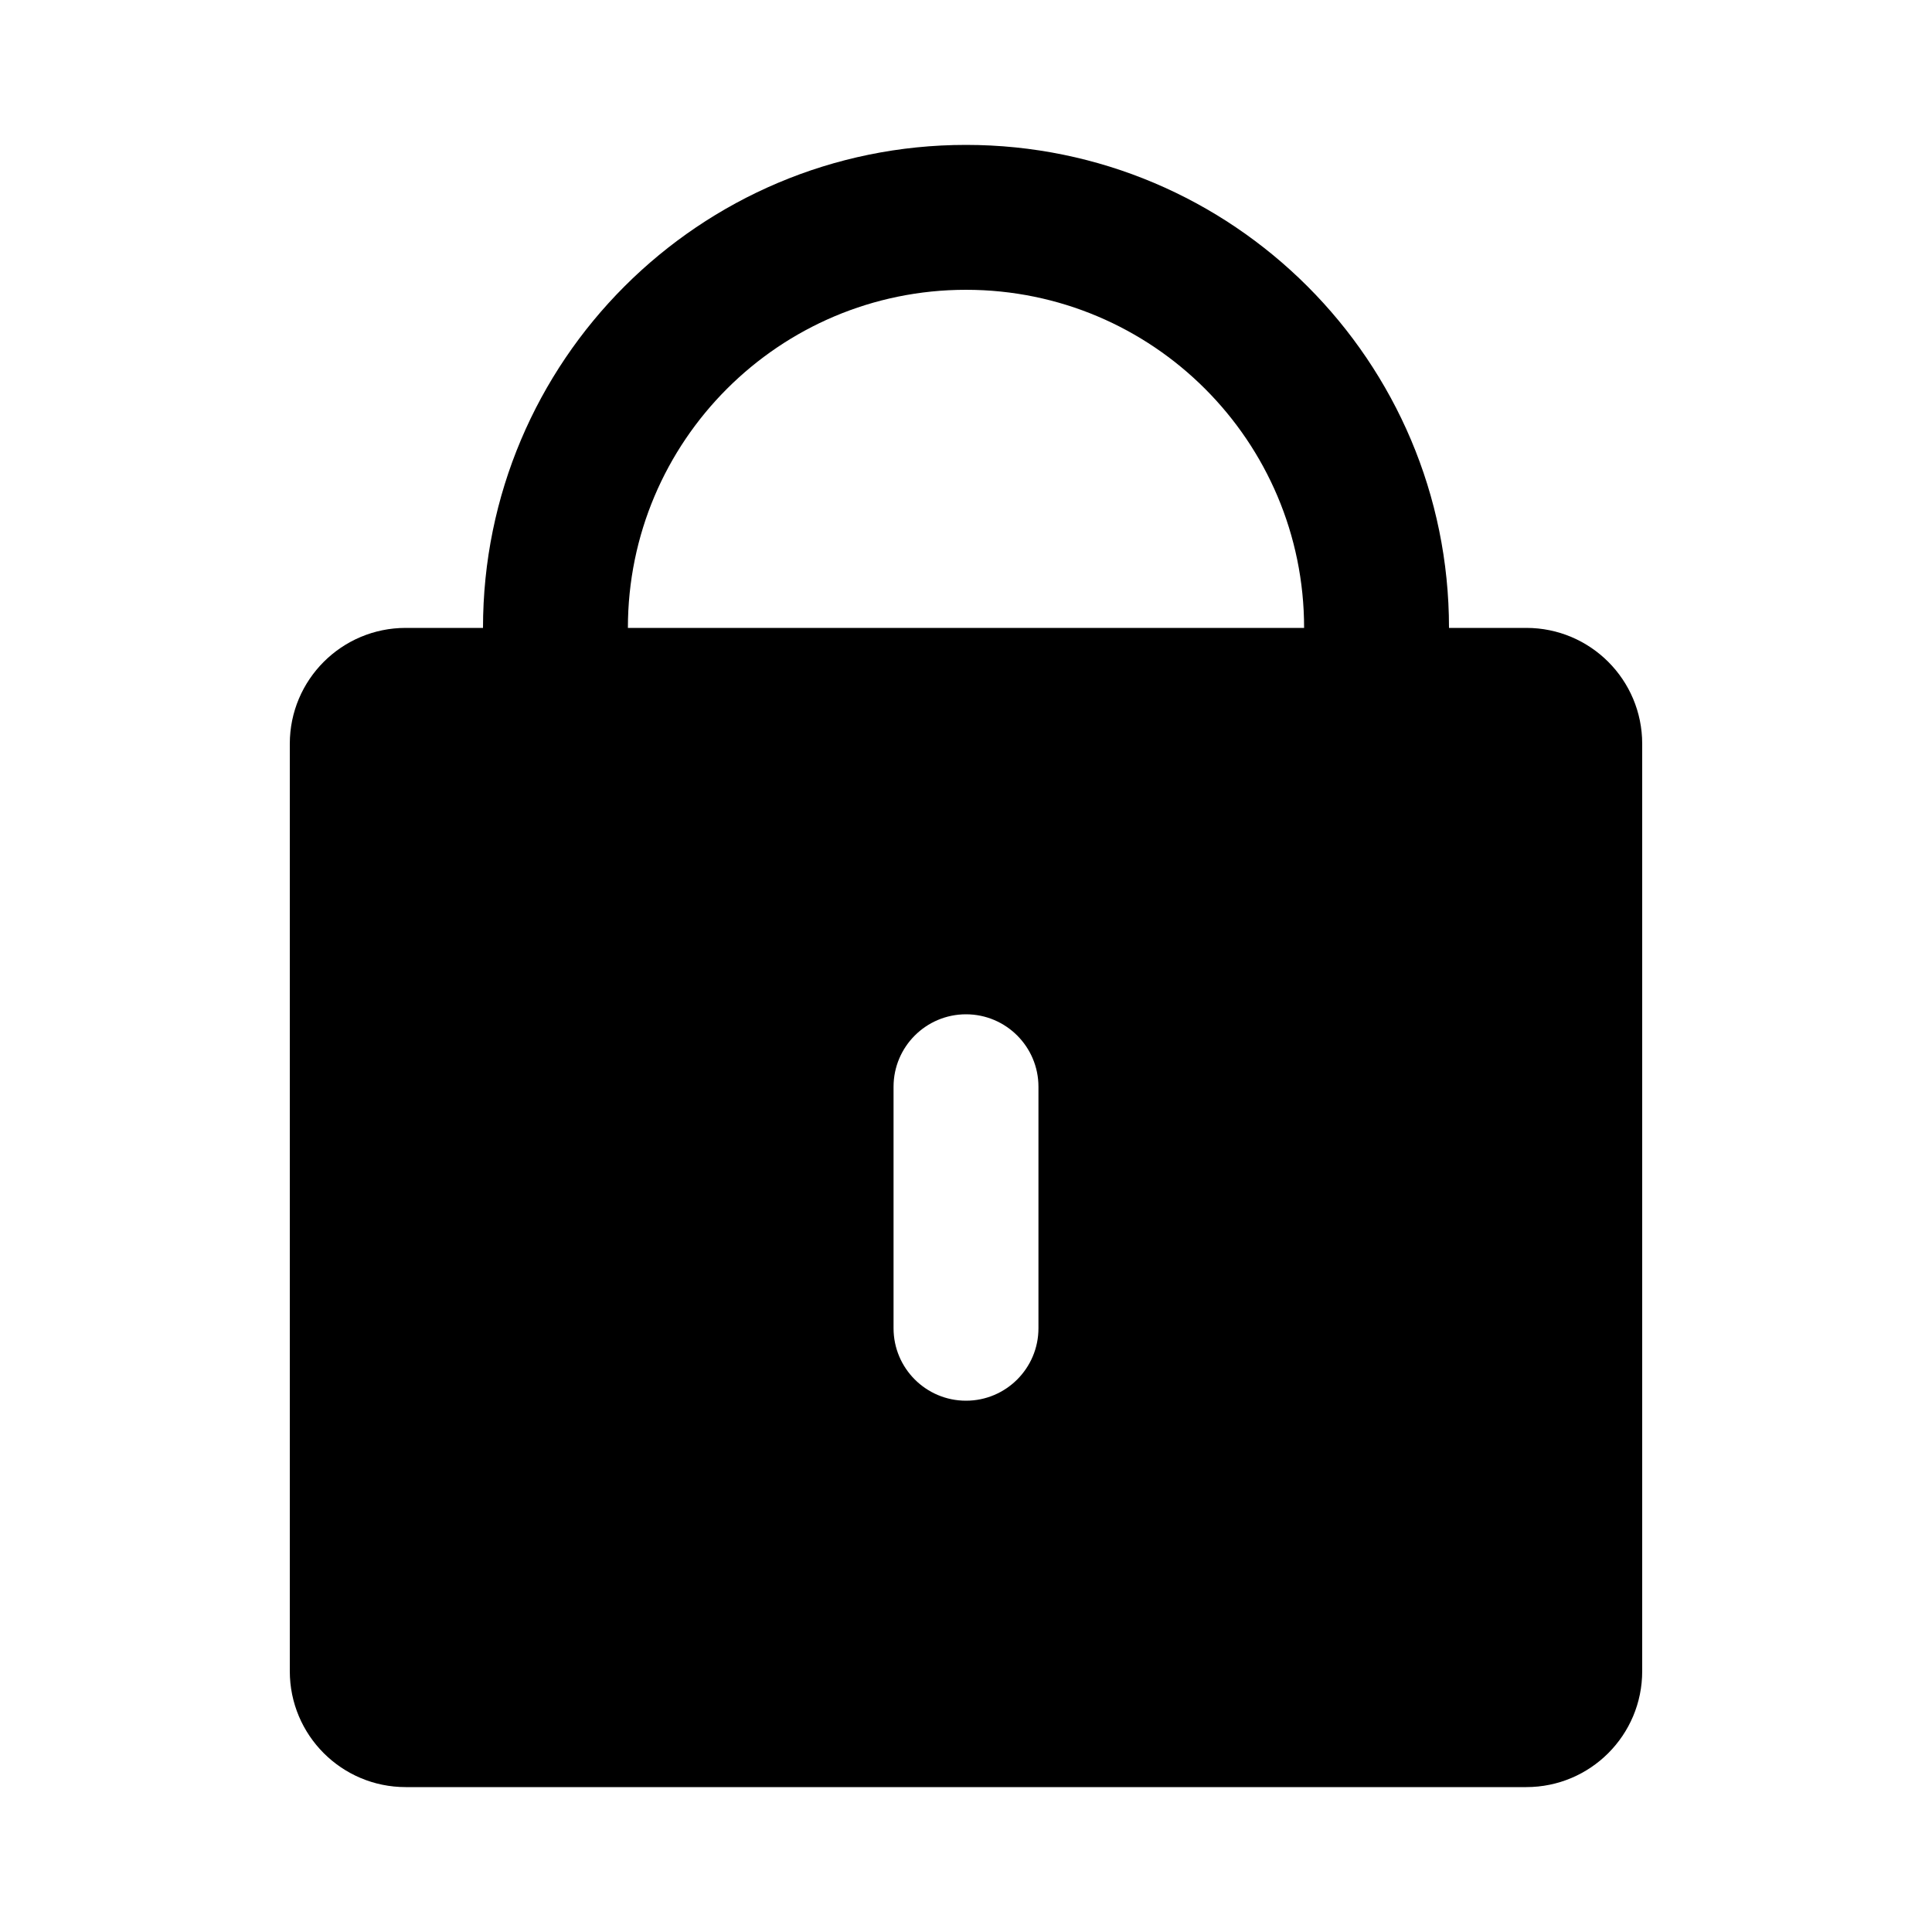 <svg width="20" height="20" viewBox="0 0 20 20" fill="black" xmlns="http://www.w3.org/2000/svg">
<path fill-rule="evenodd" clip-rule="evenodd" d="M15.8 6.5H15C15 3.739 12.761 1.5 10 1.5C7.239 1.5 5 3.739 5 6.5L4.2 6.5C3.537 6.5 3 7.037 3 7.7V17.3C3 17.963 3.537 18.5 4.2 18.5H15.8C16.463 18.5 17 17.963 17 17.3V7.7C17 7.037 16.463 6.5 15.8 6.5ZM10 3C11.933 3 13.5 4.567 13.5 6.5L6.5 6.5C6.5 4.567 8.067 3 10 3ZM9.25 11.25C9.25 10.836 9.586 10.5 10 10.5C10.414 10.5 10.75 10.836 10.75 11.25V13.75C10.75 14.164 10.414 14.5 10 14.5C9.586 14.5 9.25 14.164 9.25 13.75V11.25Z" />
</svg>

